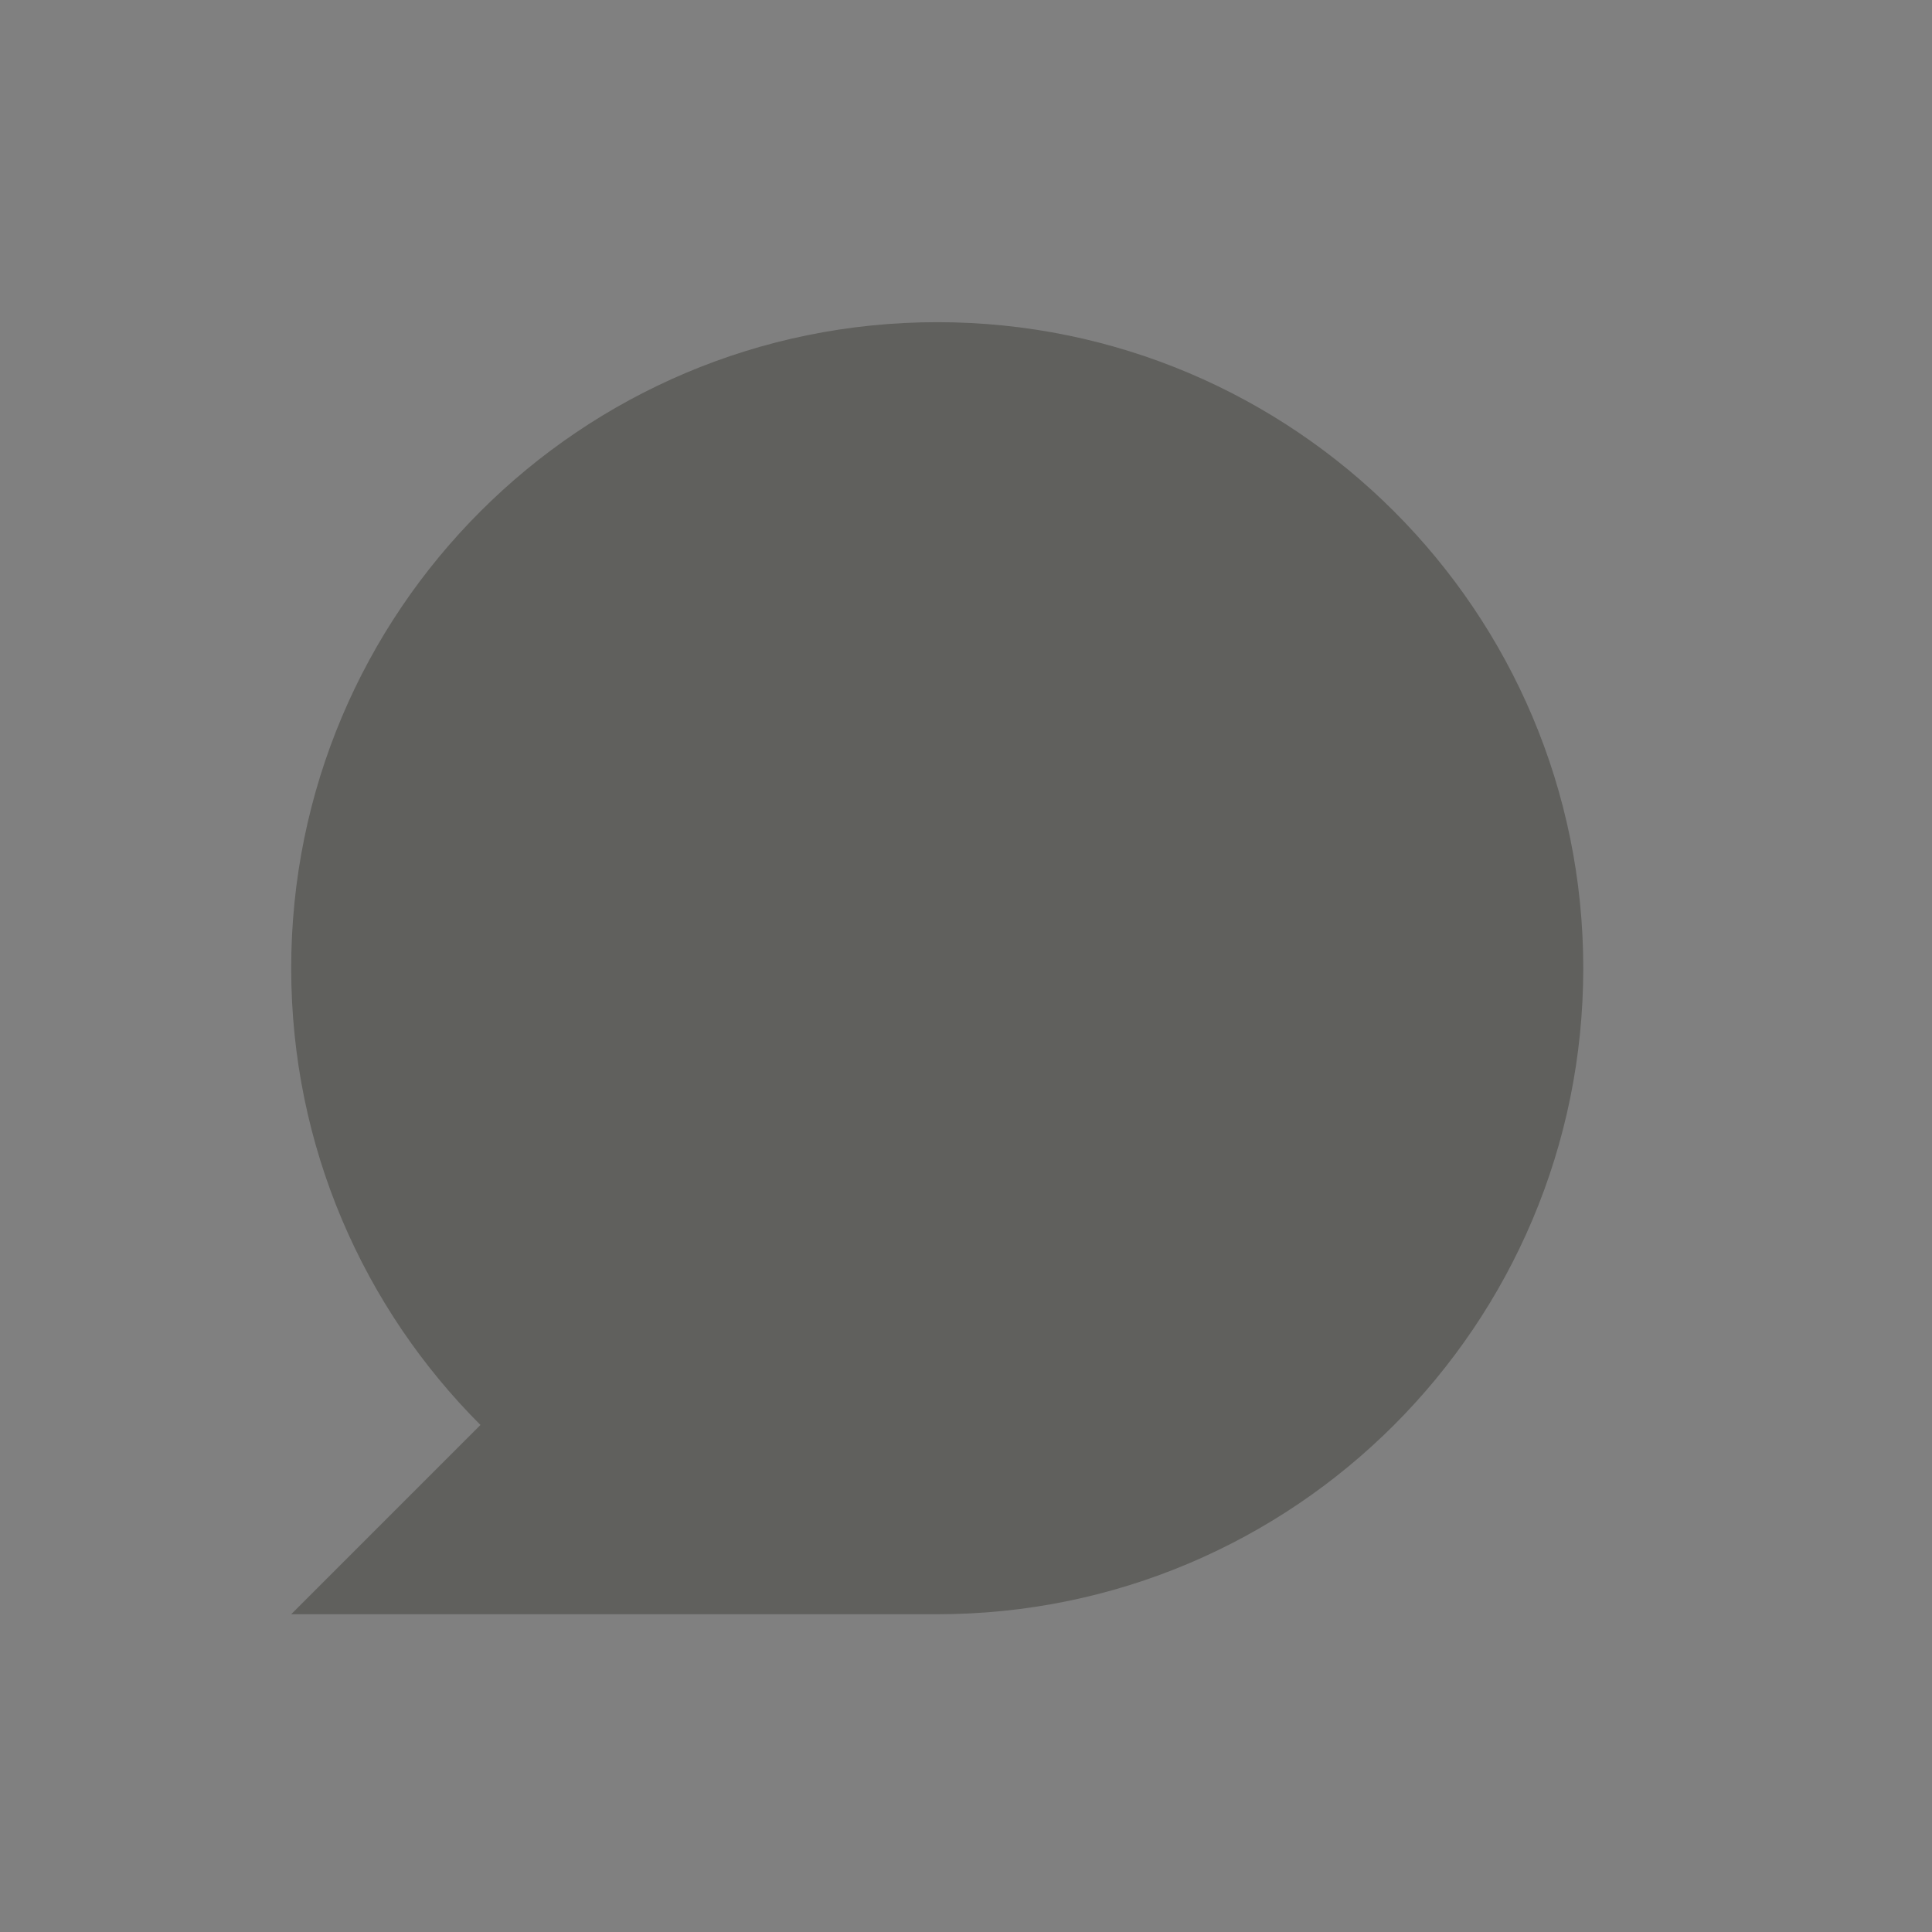 <?xml version="1.0" encoding="UTF-8" standalone="no"?>
<!-- Created with Inkscape (http://www.inkscape.org/) -->

<svg
   xmlns:dc="http://purl.org/dc/elements/1.1/"
   xmlns:cc="http://creativecommons.org/ns#"
   xmlns:rdf="http://www.w3.org/1999/02/22-rdf-syntax-ns#"
   xmlns:svg="http://www.w3.org/2000/svg"
   xmlns="http://www.w3.org/2000/svg"
   xmlns:xlink="http://www.w3.org/1999/xlink"
   xmlns:sodipodi="http://sodipodi.sourceforge.net/DTD/sodipodi-0.dtd"
   xmlns:inkscape="http://www.inkscape.org/namespaces/inkscape"
   version="1.0"
   width="24"
   height="24"
   id="svg2816"
   style="display:inline"
   inkscape:version="0.91 r13725"
   sodipodi:docname="kopete.svg">
  <rect width="100%" height="100%" fill="#808080" stroke="none"/>
  <sodipodi:namedview
     pagecolor="#ffffff"
     bordercolor="#666666"
     borderopacity="1"
     objecttolerance="10"
     gridtolerance="10"
     guidetolerance="10"
     inkscape:pageopacity="0"
     inkscape:pageshadow="2"
     inkscape:window-width="1366"
     inkscape:window-height="708"
     id="namedview6"
     showgrid="true"
     inkscape:zoom="17.163411"
     inkscape:cx="16.77"
     inkscape:cy="13.201645"
     inkscape:window-x="0"
     inkscape:window-y="0"
     inkscape:window-maximized="1"
     inkscape:current-layer="kopete-offline"
     inkscape:snap-global="true"
     fit-margin-top="0"
     fit-margin-left="0"
     fit-margin-right="0"
     fit-margin-bottom="0">
    <inkscape:grid
       type="xygrid"
       id="grid3006"
       empspacing="5"
       visible="true"
       enabled="true"
       snapvisiblegridlinesonly="true"
       originx="4.2798633e-06px"
       originy="-1px" />
  </sodipodi:namedview>
  <defs
     id="defs2818">
    <linearGradient
       id="linearGradient7209-9-7">
      <stop
         id="stop7211-8-3"
         offset="0"
         style="stop-color:#a1988f;stop-opacity:1;" />
      <stop
         id="stop7213-9-7"
         offset="1"
         style="stop-color:#e4dfd4;stop-opacity:1;" />
    </linearGradient>
    <linearGradient
       id="linearGradient9097-0-3">
      <stop
         style="stop-color:#000000;stop-opacity:0.496;"
         offset="0"
         id="stop9099-4-8" />
      <stop
         style="stop-color:#000000;stop-opacity:0.415;"
         offset="1"
         id="stop9101-5-0" />
    </linearGradient>
    <linearGradient
       id="linearGradient7251-3-3">
      <stop
         style="stop-color:#ffffff;stop-opacity:1;"
         offset="0"
         id="stop7253-27-3" />
      <stop
         style="stop-color:#ffffff;stop-opacity:1;"
         offset="1"
         id="stop7255-3-8" />
    </linearGradient>
    <linearGradient
       inkscape:collect="always"
       xlink:href="#linearGradient7209-9-7"
       id="linearGradient3125"
       gradientUnits="userSpaceOnUse"
       gradientTransform="matrix(27.865,0,0,27.865,-3498.892,-32.809)"
       x1="11"
       y1="19"
       x2="11"
       y2="3" />
    <linearGradient
       inkscape:collect="always"
       xlink:href="#linearGradient9097-0-3"
       id="linearGradient3127"
       gradientUnits="userSpaceOnUse"
       x1="-3582.489"
       y1="496.631"
       x2="-3582.489"
       y2="50.786" />
    <linearGradient
       inkscape:collect="always"
       xlink:href="#linearGradient7251-3-3"
       id="linearGradient3129"
       gradientUnits="userSpaceOnUse"
       x1="-3582.489"
       y1="496.631"
       x2="-3582.489"
       y2="50.786" />
    <linearGradient
       id="linearGradient7209-9-2">
      <stop
         id="stop7211-8-6"
         offset="0"
         style="stop-color:#a1988f;stop-opacity:1;" />
      <stop
         id="stop7213-9-79"
         offset="1"
         style="stop-color:#e4dfd4;stop-opacity:1;" />
    </linearGradient>
    <linearGradient
       id="linearGradient9097-0-39">
      <stop
         style="stop-color:#000000;stop-opacity:0.496;"
         offset="0"
         id="stop9099-4-9" />
      <stop
         style="stop-color:#000000;stop-opacity:0.415;"
         offset="1"
         id="stop9101-5-6" />
    </linearGradient>
    <linearGradient
       id="linearGradient7251-3-6">
      <stop
         style="stop-color:#ffffff;stop-opacity:1;"
         offset="0"
         id="stop7253-27-2" />
      <stop
         style="stop-color:#ffffff;stop-opacity:1;"
         offset="1"
         id="stop7255-3-2" />
    </linearGradient>
    <linearGradient
       y2="50.786"
       x2="-3582.489"
       y1="496.631"
       x1="-3582.489"
       gradientUnits="userSpaceOnUse"
       id="linearGradient3135"
       xlink:href="#linearGradient7251-3-6"
       inkscape:collect="always" />
    <linearGradient
       inkscape:collect="always"
       xlink:href="#linearGradient7209-9-2"
       id="linearGradient3263"
       gradientUnits="userSpaceOnUse"
       gradientTransform="matrix(27.865,0,0,27.865,-3498.892,-32.809)"
       x1="11"
       y1="19"
       x2="11"
       y2="3" />
    <linearGradient
       inkscape:collect="always"
       xlink:href="#linearGradient9097-0-39"
       id="linearGradient3265"
       gradientUnits="userSpaceOnUse"
       x1="-3554.624"
       y1="496.631"
       x2="-3554.624"
       y2="50.786" />
  </defs>
  <g
     style="display:inline"
     transform="matrix(0.036,0,0,0.036,125.565,3.177)"
     id="kopete"
     inkscape:label="#g3522">
    <rect
       y="-88.538"
       x="-3498.893"
       height="668.767"
       width="668.767"
       id="rect3524-9-0"
       style="opacity:0.001;fill:#ffffff;fill-opacity:1;fill-rule:nonzero;stroke:none" />
    <path
       style="fill:#51504c;fill-opacity:0.675;fill-rule:nonzero;stroke:none;display:inline"
       d="m -3164.51,22.923 c -123.117,0 -222.922,99.806 -222.922,222.922 0,61.558 24.968,117.272 65.309,157.613 l -65.309,65.309 222.922,0 c 123.117,0 222.922,-99.806 222.922,-222.922 0,-123.117 -99.806,-222.922 -222.922,-222.922 z"
       id="path2984"
       inkscape:connector-curvature="0"
       sodipodi:nodetypes="ssccsss" />
  </g>
  <g
     inkscape:label="#g3522"
     id="kopete-offline"
     transform="matrix(0.036,0,0,0.036,149.565,3.177)"
     style="display:inline">
    <rect
       style="opacity:0.001;fill:#ffffff;fill-opacity:1;fill-rule:nonzero;stroke:none"
       id="rect3133"
       width="668.767"
       height="668.767"
       x="-3498.893"
       y="-88.538" />
    <path
       style="fill:#51504c;fill-opacity:0.231;fill-rule:nonzero;stroke:none;display:inline;color:#000000;stroke-width:55.731;marker:none;visibility:visible;overflow:visible;enable-background:accumulate"
       d="m -3164.51,22.923 c -123.117,0 -222.922,99.806 -222.922,222.922 0,61.558 24.968,117.272 65.309,157.613 l -65.309,65.309 222.922,0 c 123.117,0 222.922,-99.806 222.922,-222.922 0,-123.117 -99.806,-222.922 -222.922,-222.922 z"
       id="path2984-1"
       inkscape:connector-curvature="0"
       sodipodi:nodetypes="ssccsss" />
  </g>
</svg>
